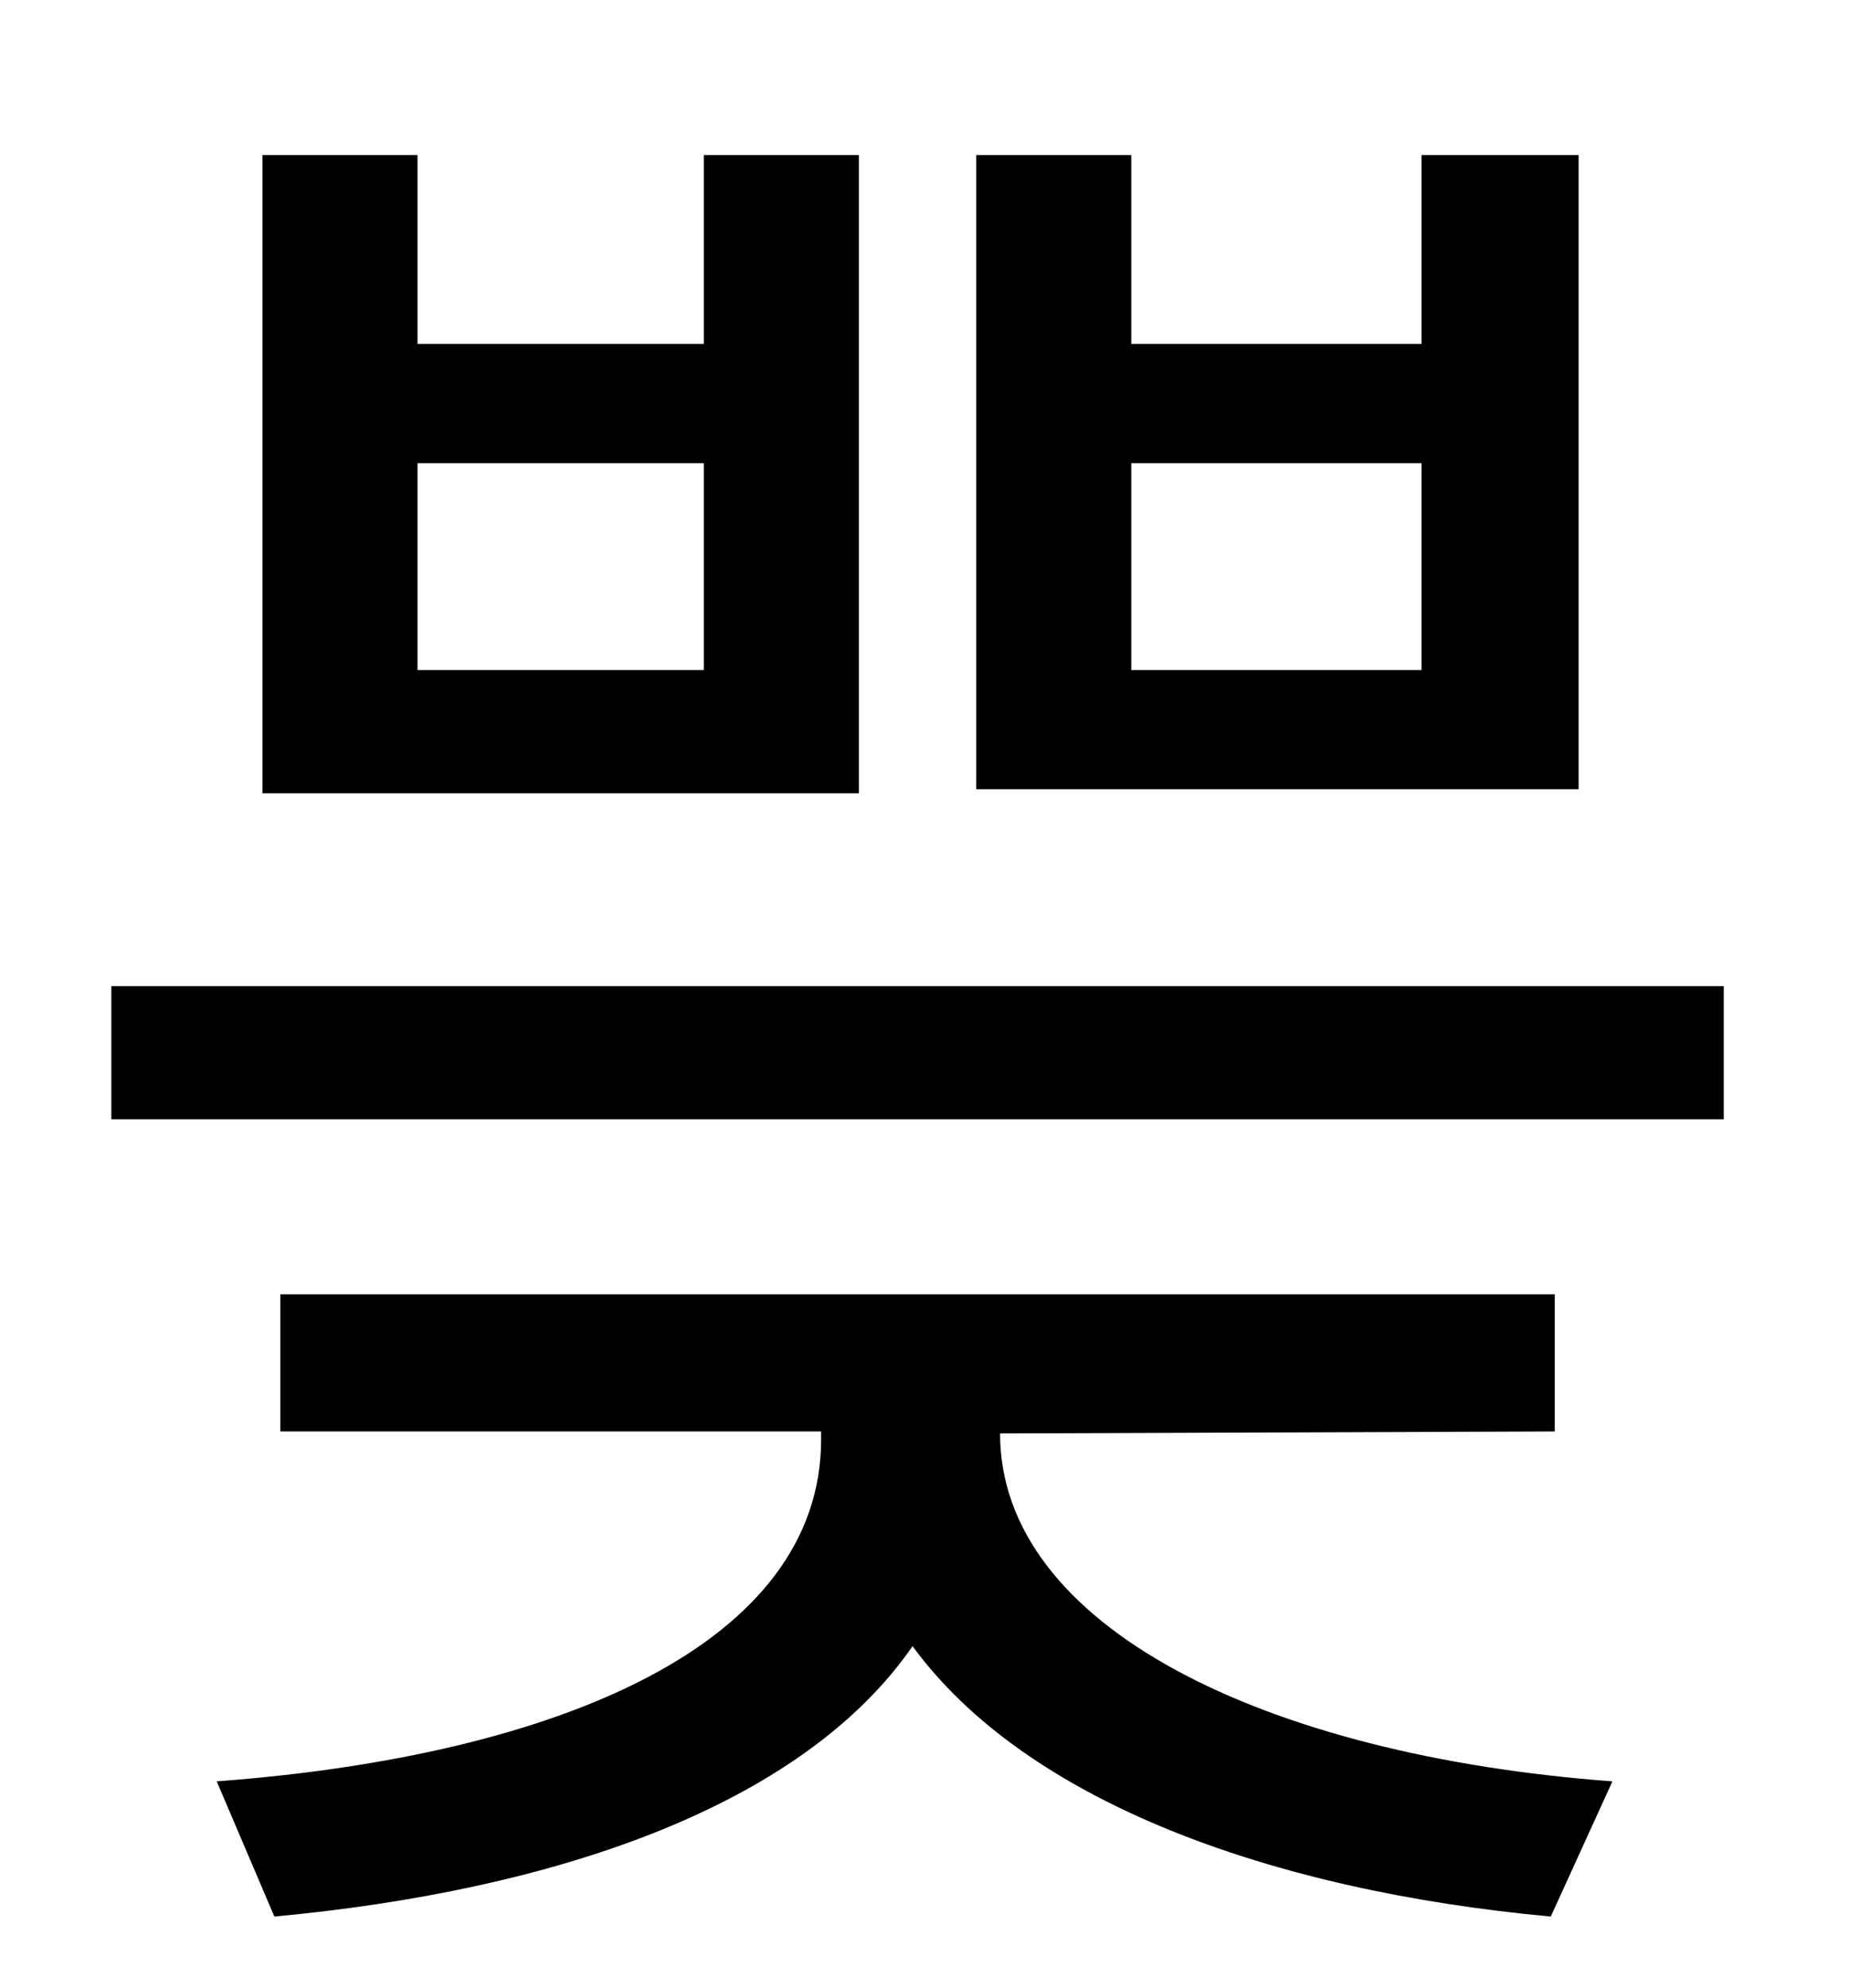 <?xml version="1.0" standalone="no"?>
<!DOCTYPE svg PUBLIC "-//W3C//DTD SVG 1.1//EN" "http://www.w3.org/Graphics/SVG/1.1/DTD/svg11.dtd" >
<svg xmlns="http://www.w3.org/2000/svg" xmlns:xlink="http://www.w3.org/1999/xlink" version="1.1" viewBox="-10 0 930 1000">
   <path fill="currentColor"
d="M705 337v-104h-146v104h146zM784 78v319h-303v-319h78v95h146v-95h79zM344 337v-104h-144v104h144zM422 78v321h-300v-321h78v95h144v-95h78zM493 721c0 97 133 162 308 175l-31 68c-141 -13 -264 -58 -321 -136c-56 81 -181 123 -321 136l-29 -68
c174 -13 304 -70 304 -172v-4h-272v-69h641v69zM46 496h811v67h-811v-67z" />
</svg>
